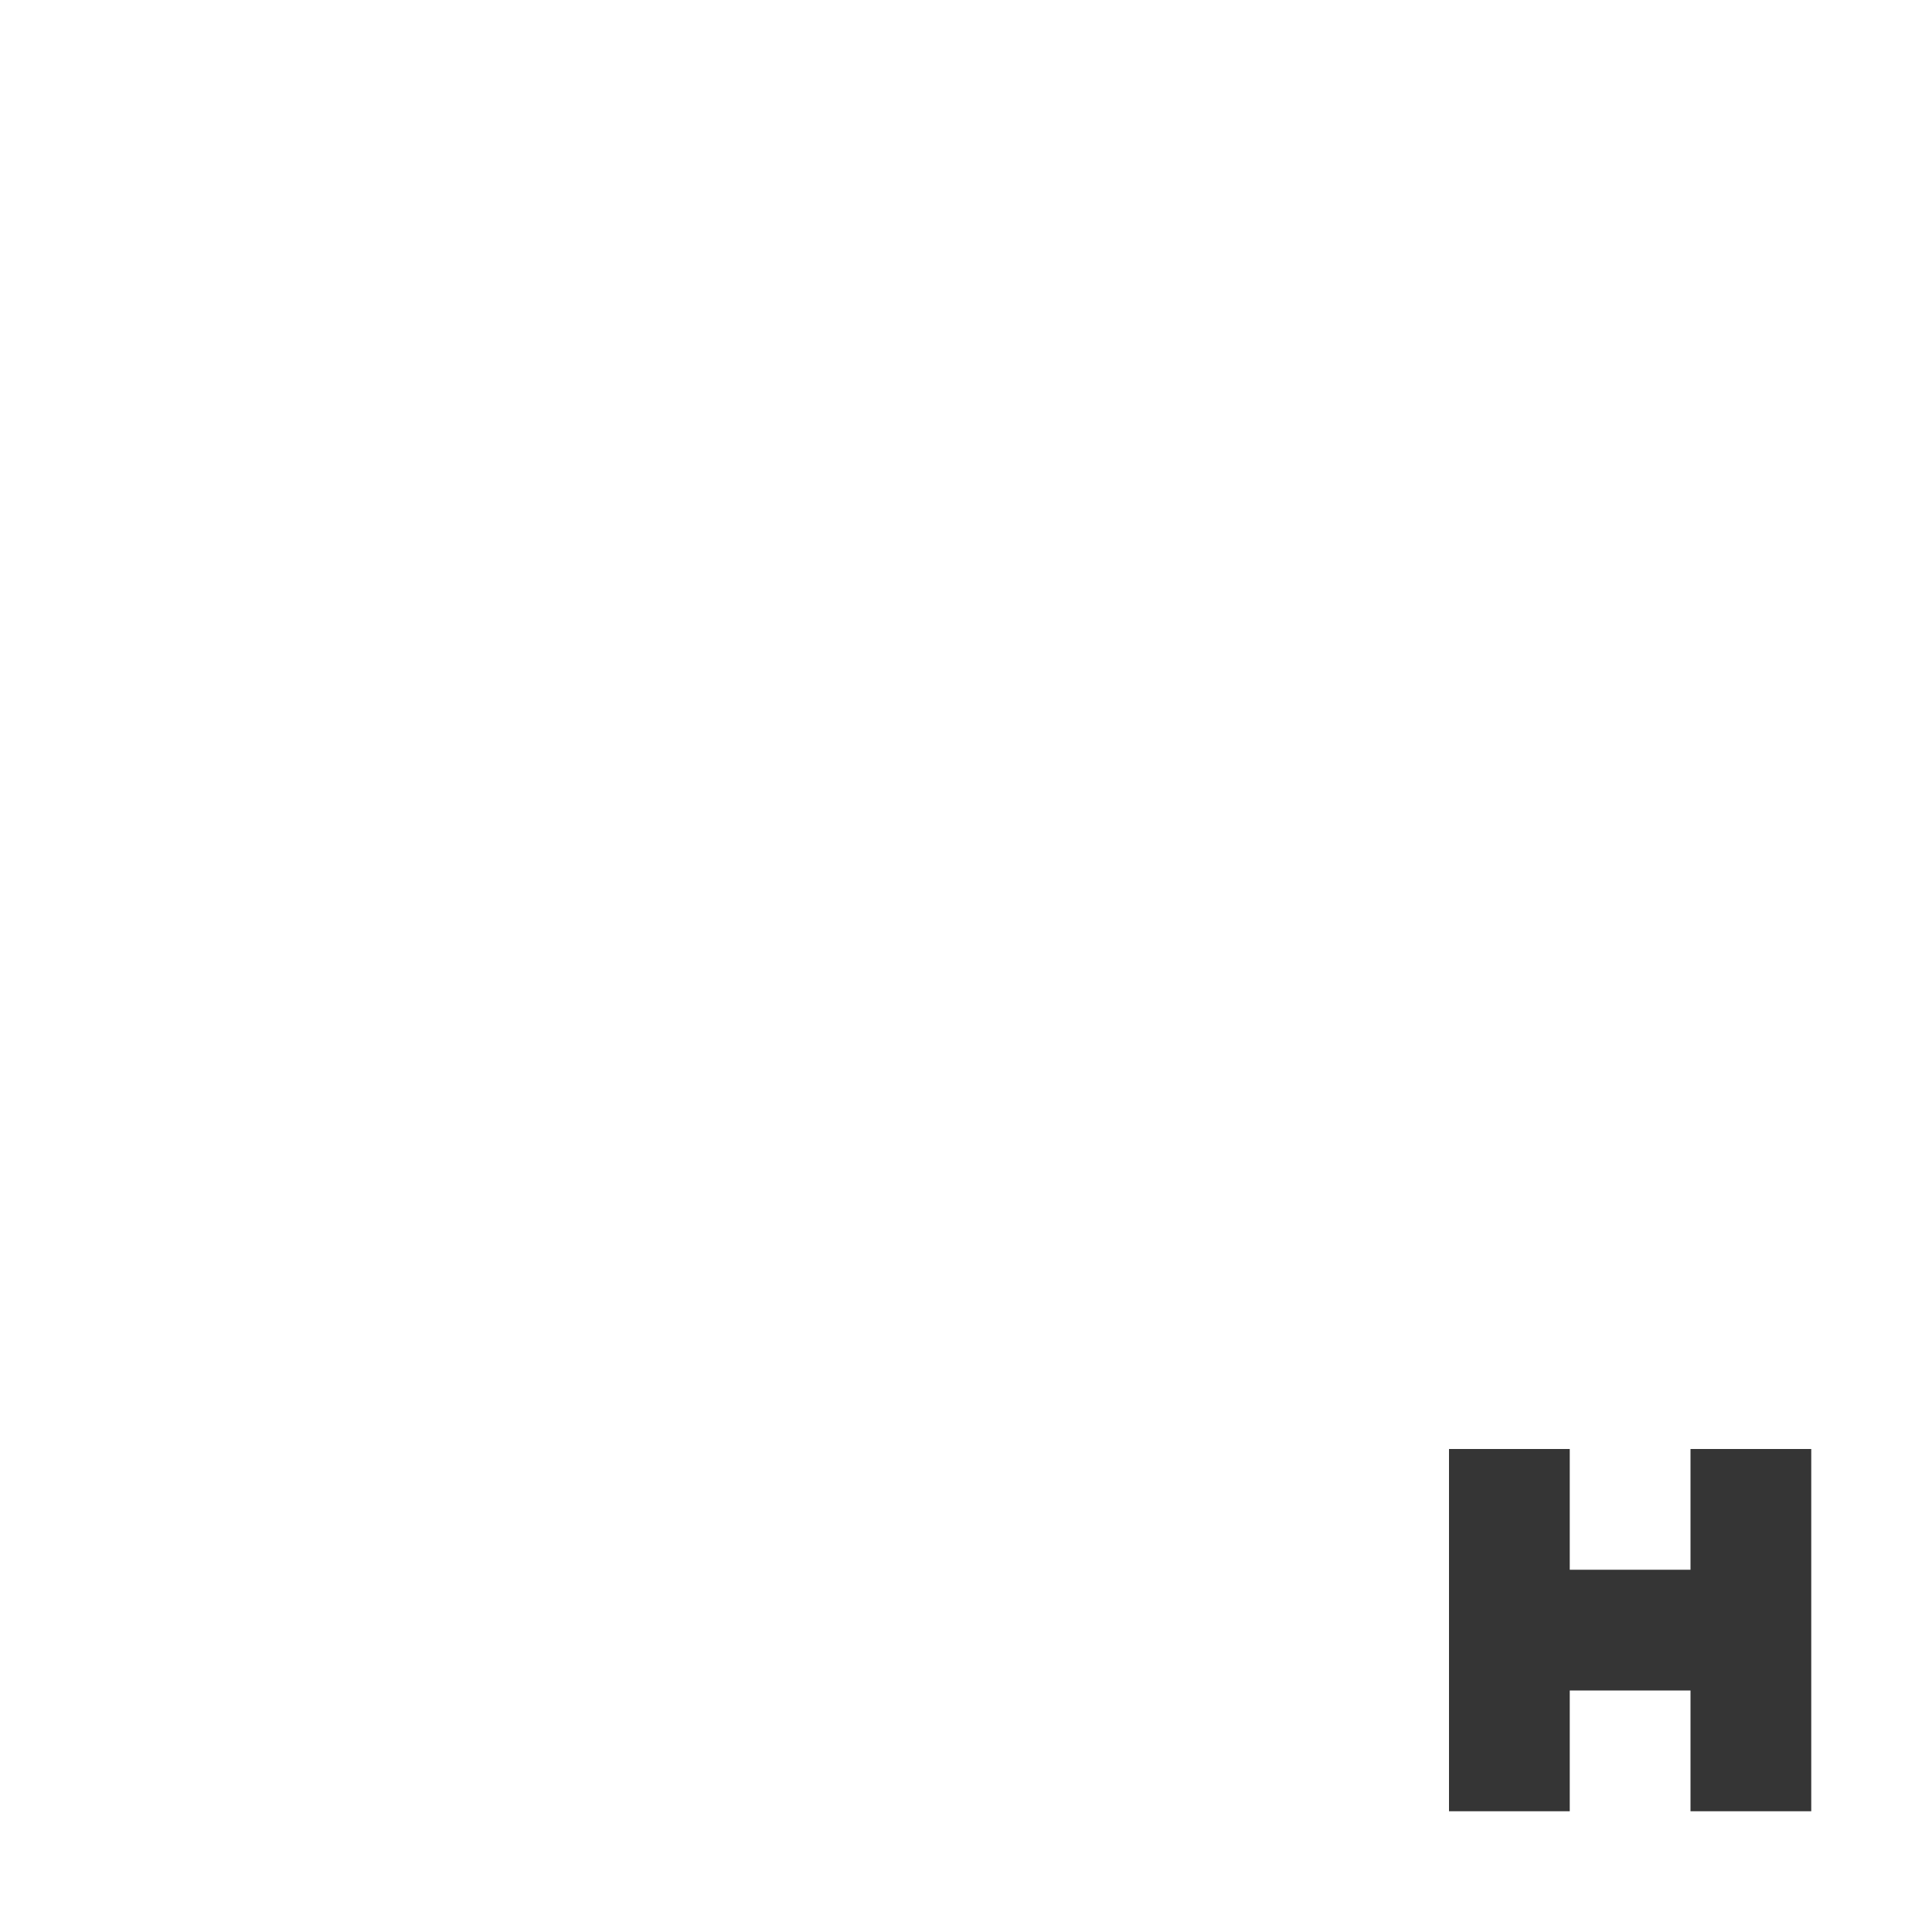 <svg xmlns="http://www.w3.org/2000/svg" viewBox="0 0 16 16">
 <path d="m 12 12 1 0 0 1 1 0 0 -1 1 0 0 3 -1 0 0 -1 -1 0 0 1 -1 0 z" style="fill:#353535;opacity:1;fill-opacity:1;stroke:none;fill-rule:nonzero"/>
</svg>
